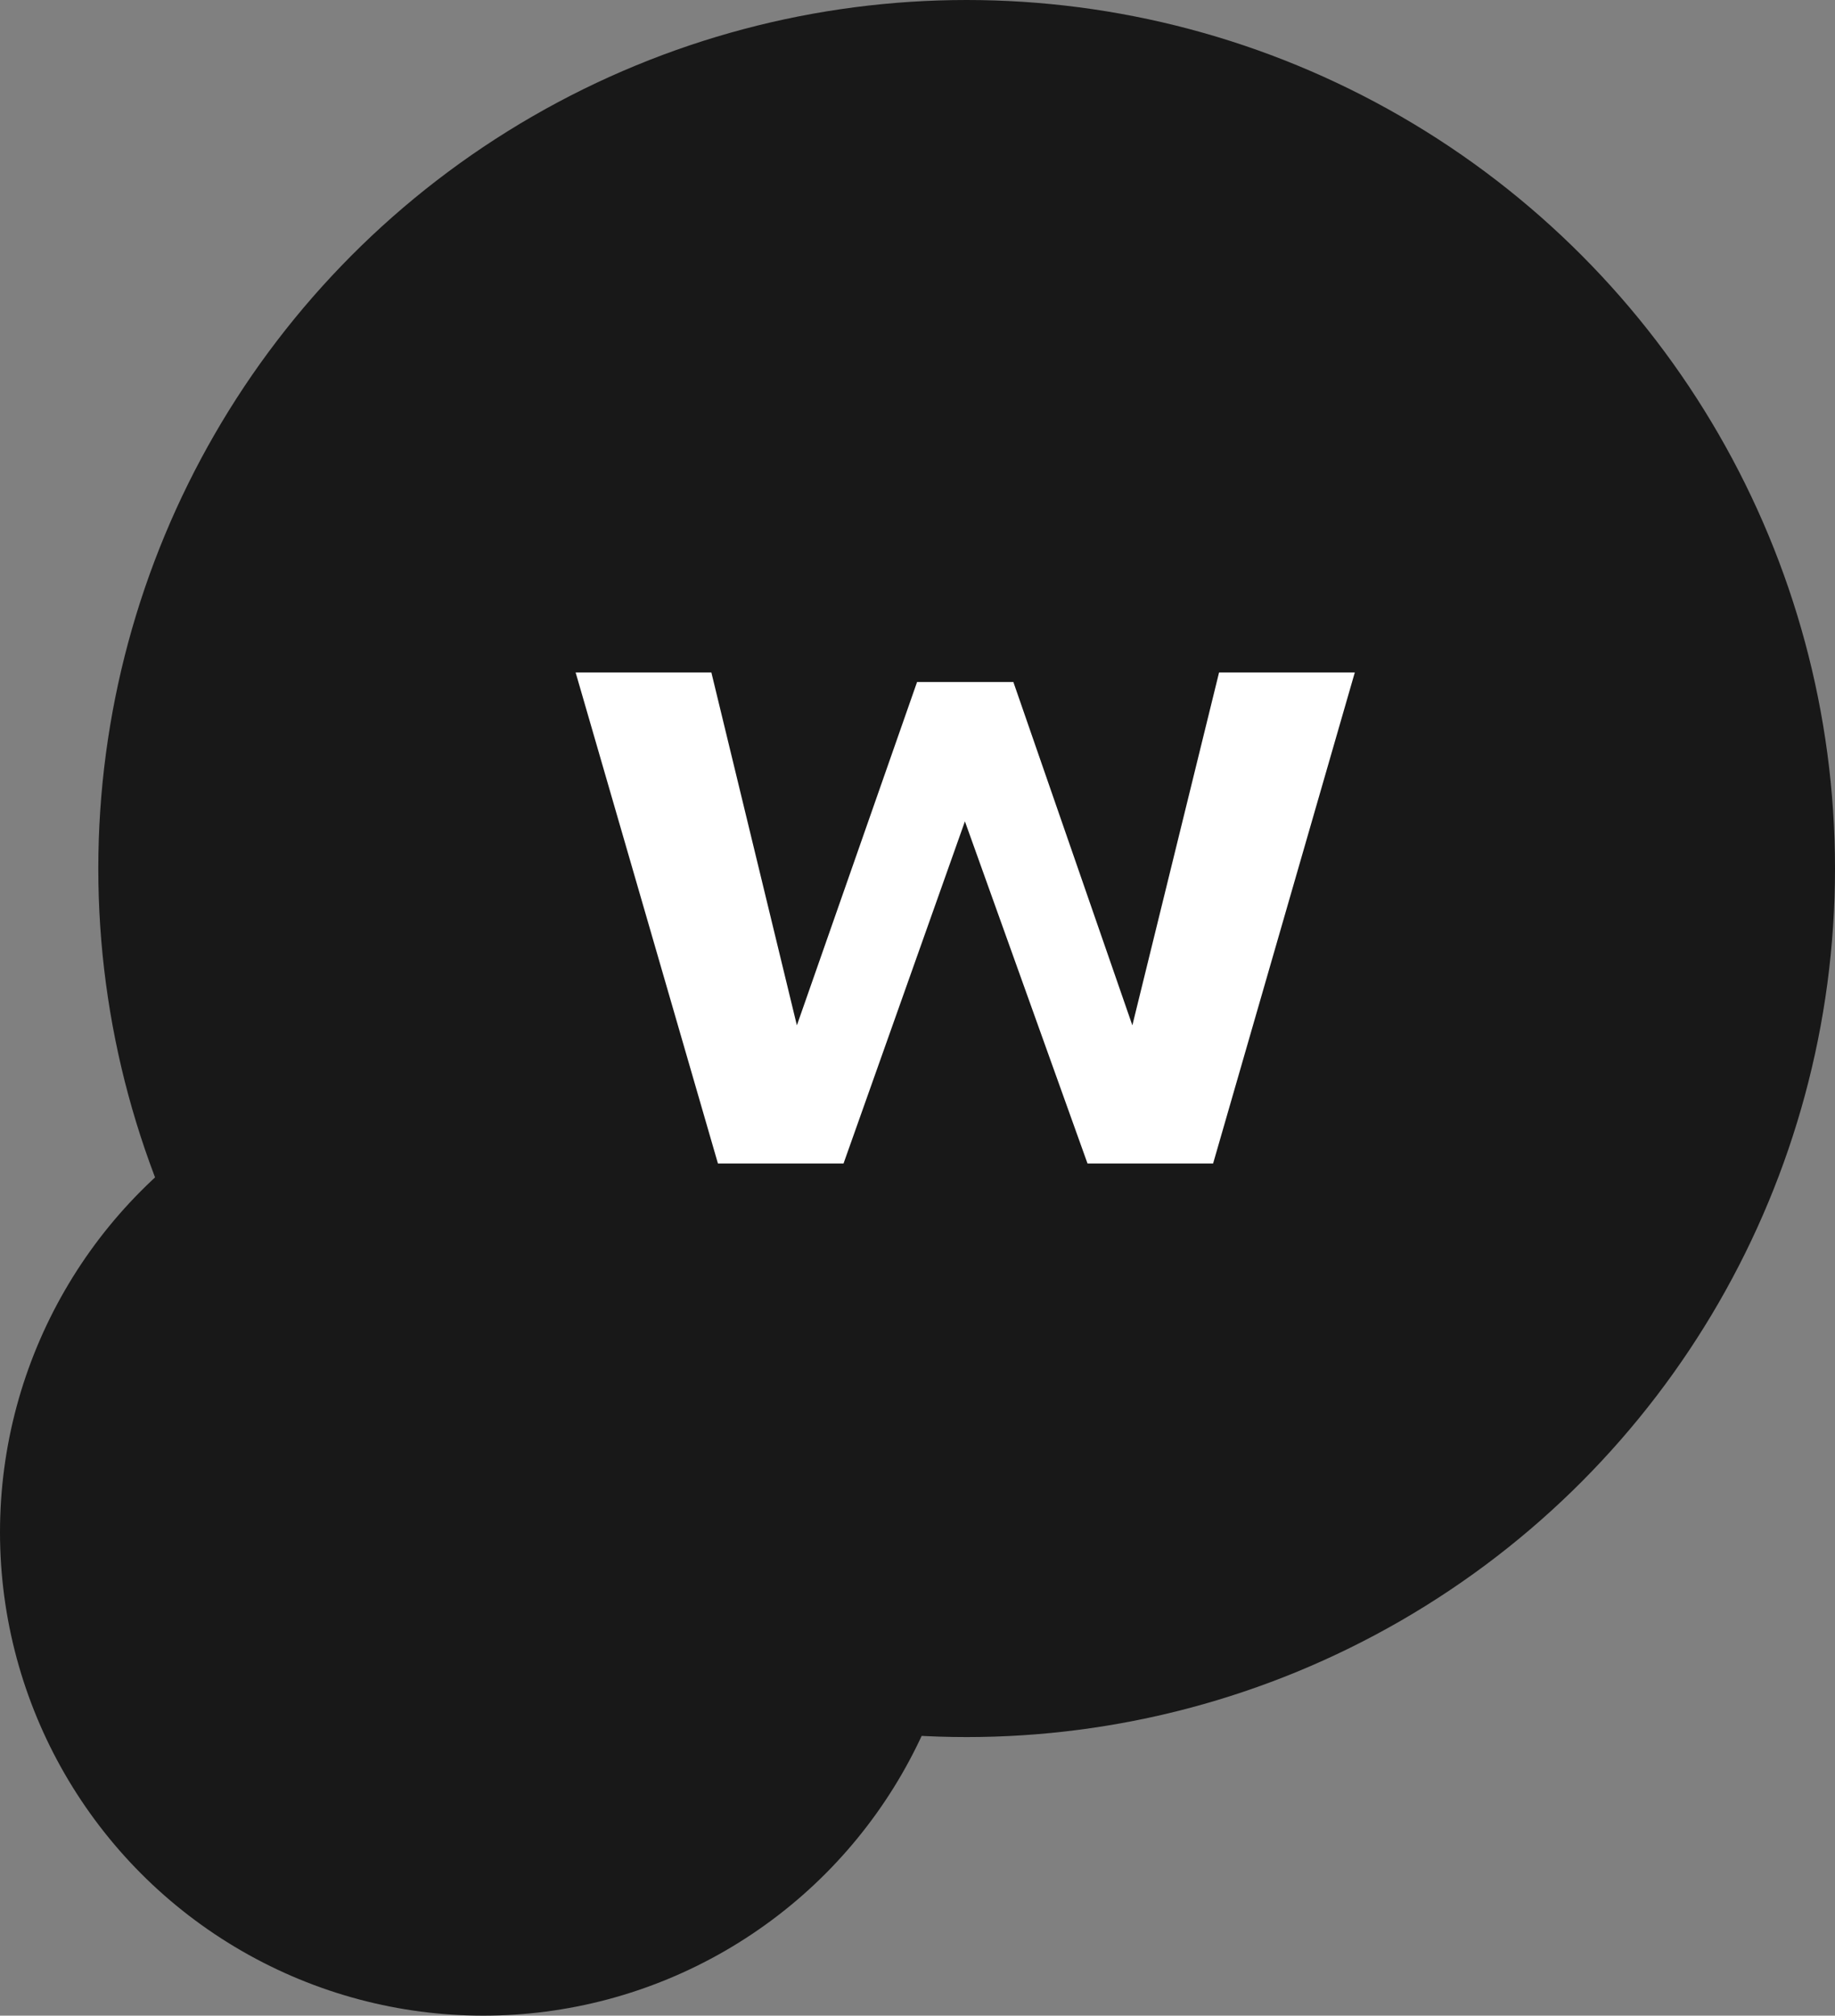 <svg width="112" height="123" viewBox="0 0 112 123" fill="none" xmlns="http://www.w3.org/2000/svg">
<rect x="0" y="0" width="112" height="123" fill="#808080" stroke="none"/>
<circle cx="59" cy="53" r="53" fill="#181818"/>
<circle cx="29.5" cy="93.5" r="29.5" fill="#181818"/>
<path d="M58.894 50.122L51.485 71H43.82L35.133 41.033H43.418L48.638 62.569L55.974 41.617H61.851L69.114 62.569L74.407 41.033H82.692L74.042 71H66.377L58.894 50.122Z" fill="white"/>
</svg>

